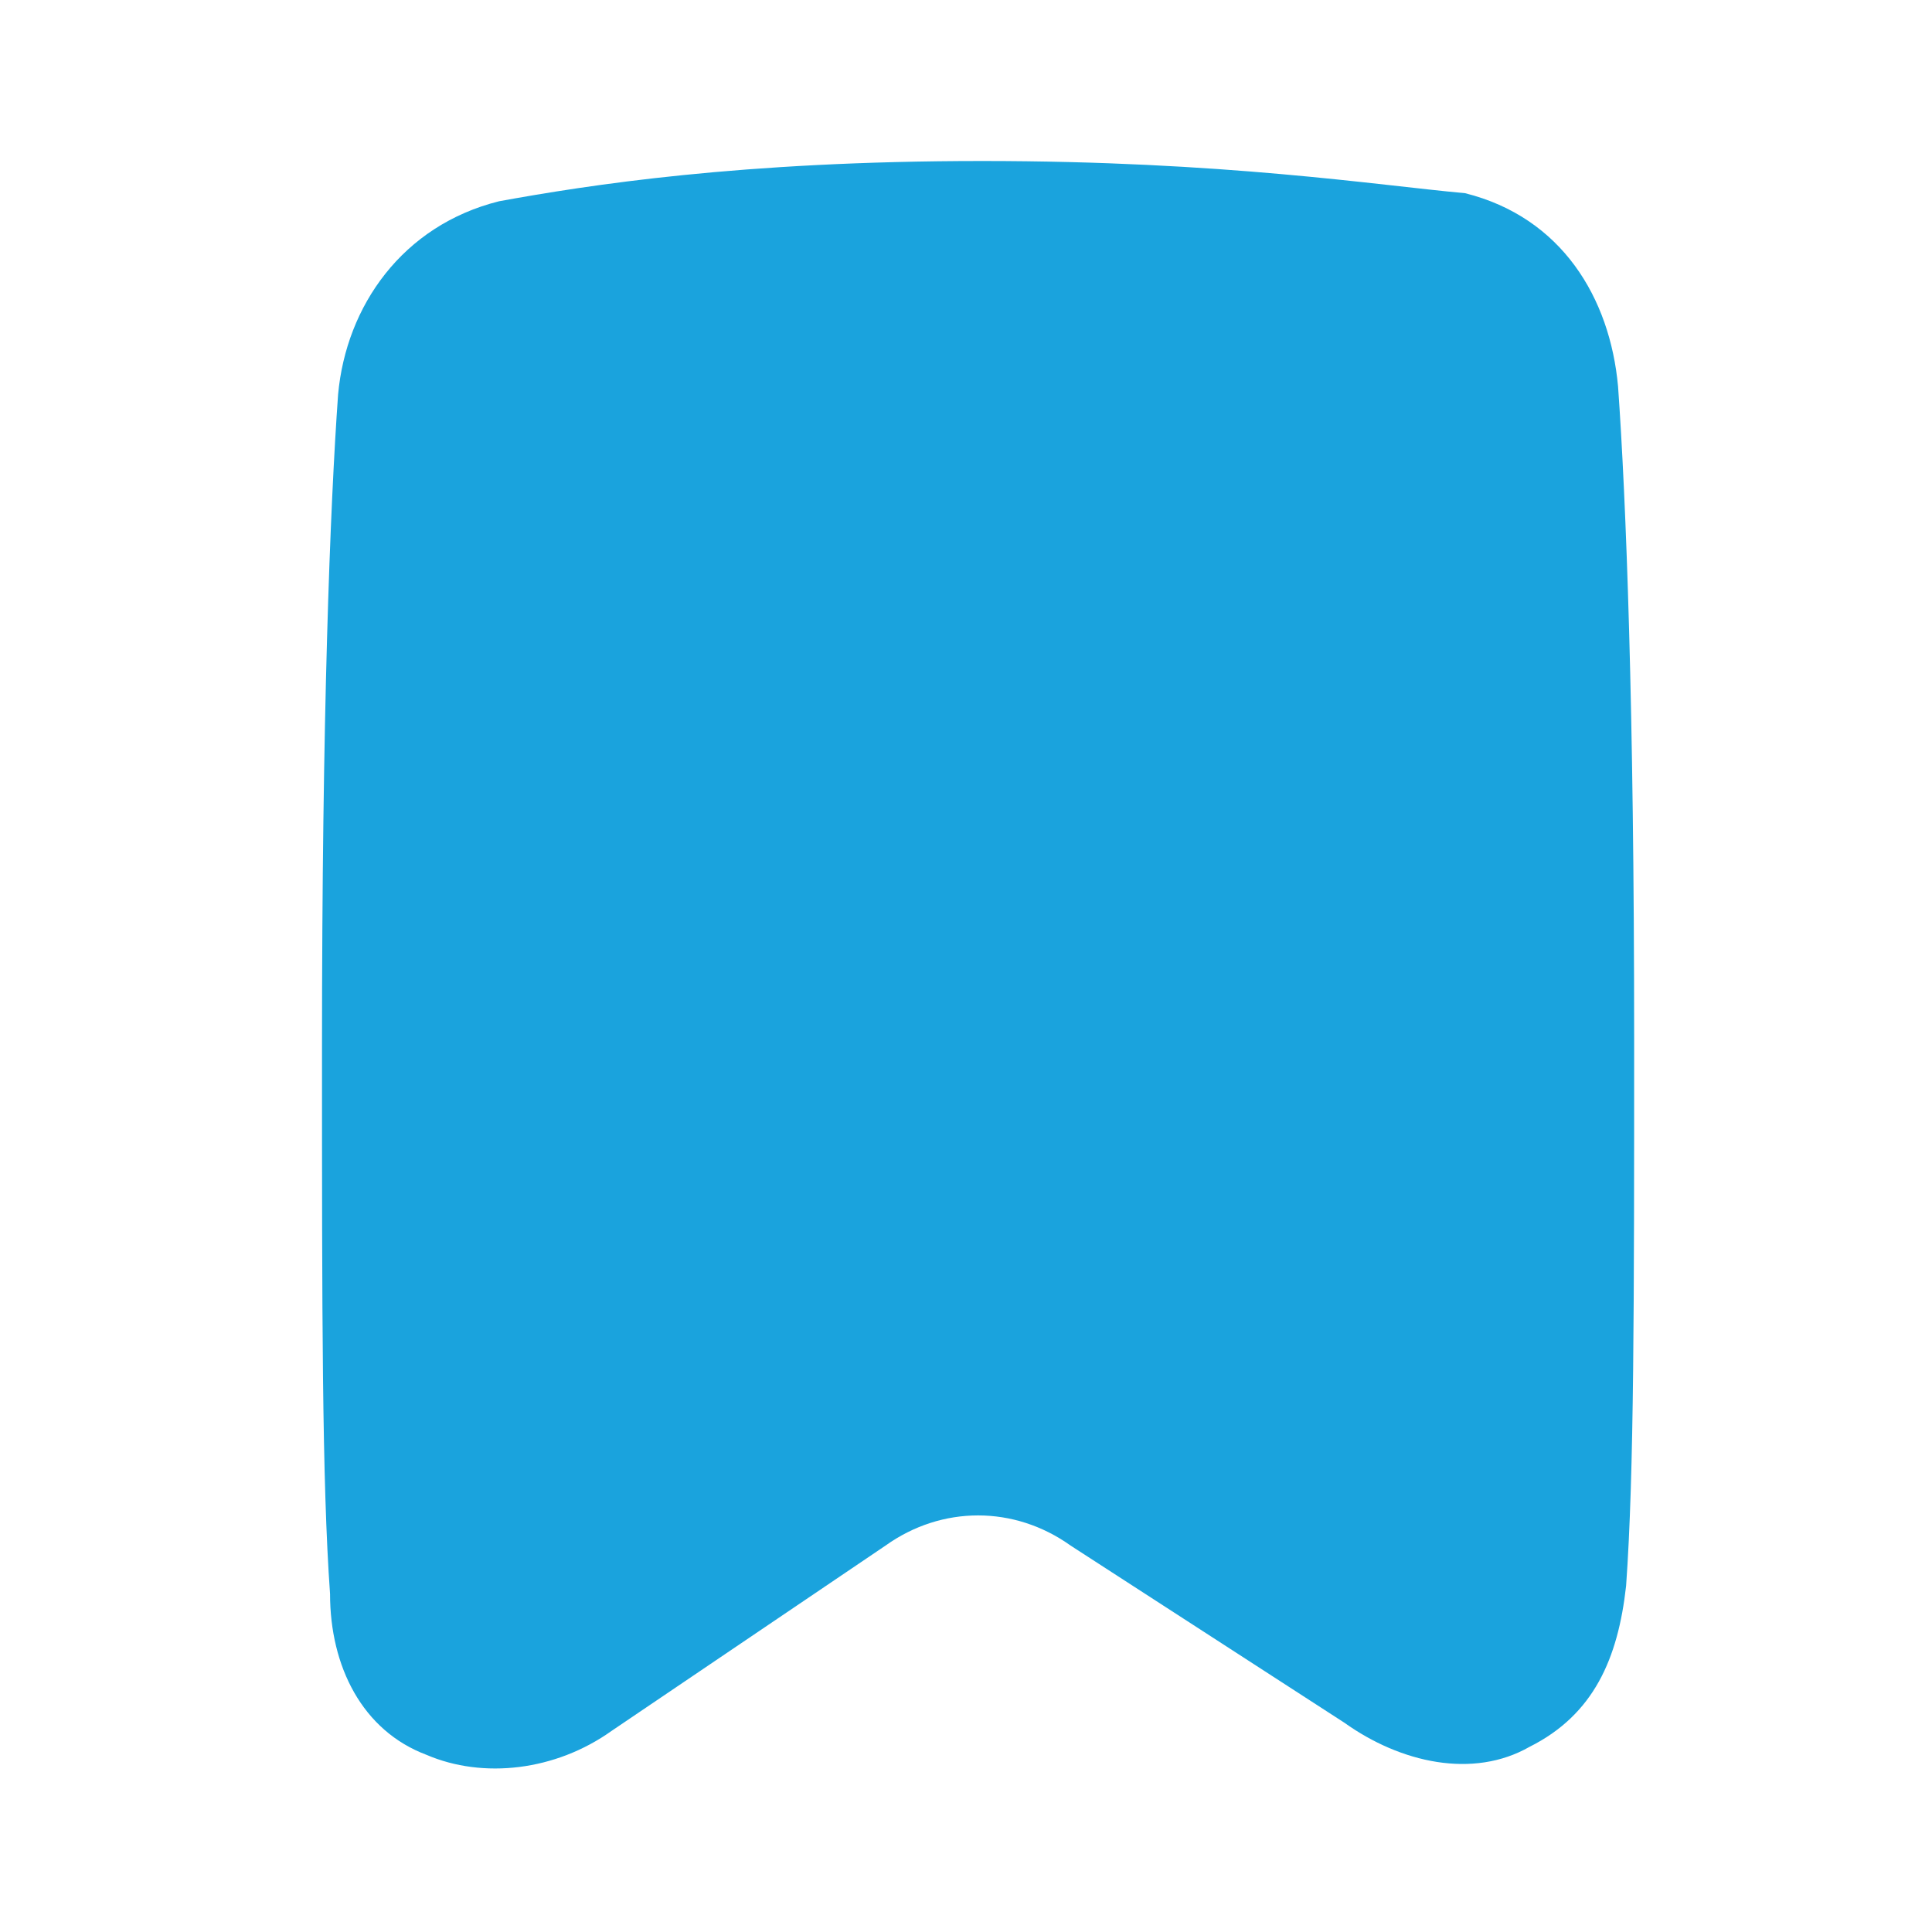 <svg width="24" height="24" viewBox="0 0 24 24" fill="none" xmlns="http://www.w3.org/2000/svg">
<path d="M12.2 2C9.2 2 7.3 2.3 6.2 2.5C5 2.8 4.3 3.8 4.2 4.9C4.1 6.3 4 8.9 4 13C4 16.3 4 18.4 4.1 19.8C4.1 20.7 4.5 21.5 5.3 21.8C6 22.1 6.9 22 7.6 21.5L11 19.2C11.7 18.7 12.6 18.7 13.3 19.2L16.7 21.4C17.4 21.9 18.3 22.1 19 21.7C19.8 21.3 20.1 20.6 20.2 19.7C20.3 18.3 20.3 16.2 20.3 12.9C20.3 8.8 20.2 6.2 20.1 4.8C20 3.7 19.4 2.7 18.2 2.4C17.1 2.3 15.2 2 12.2 2Z" fill="#1AA3DD"/>
</svg>
